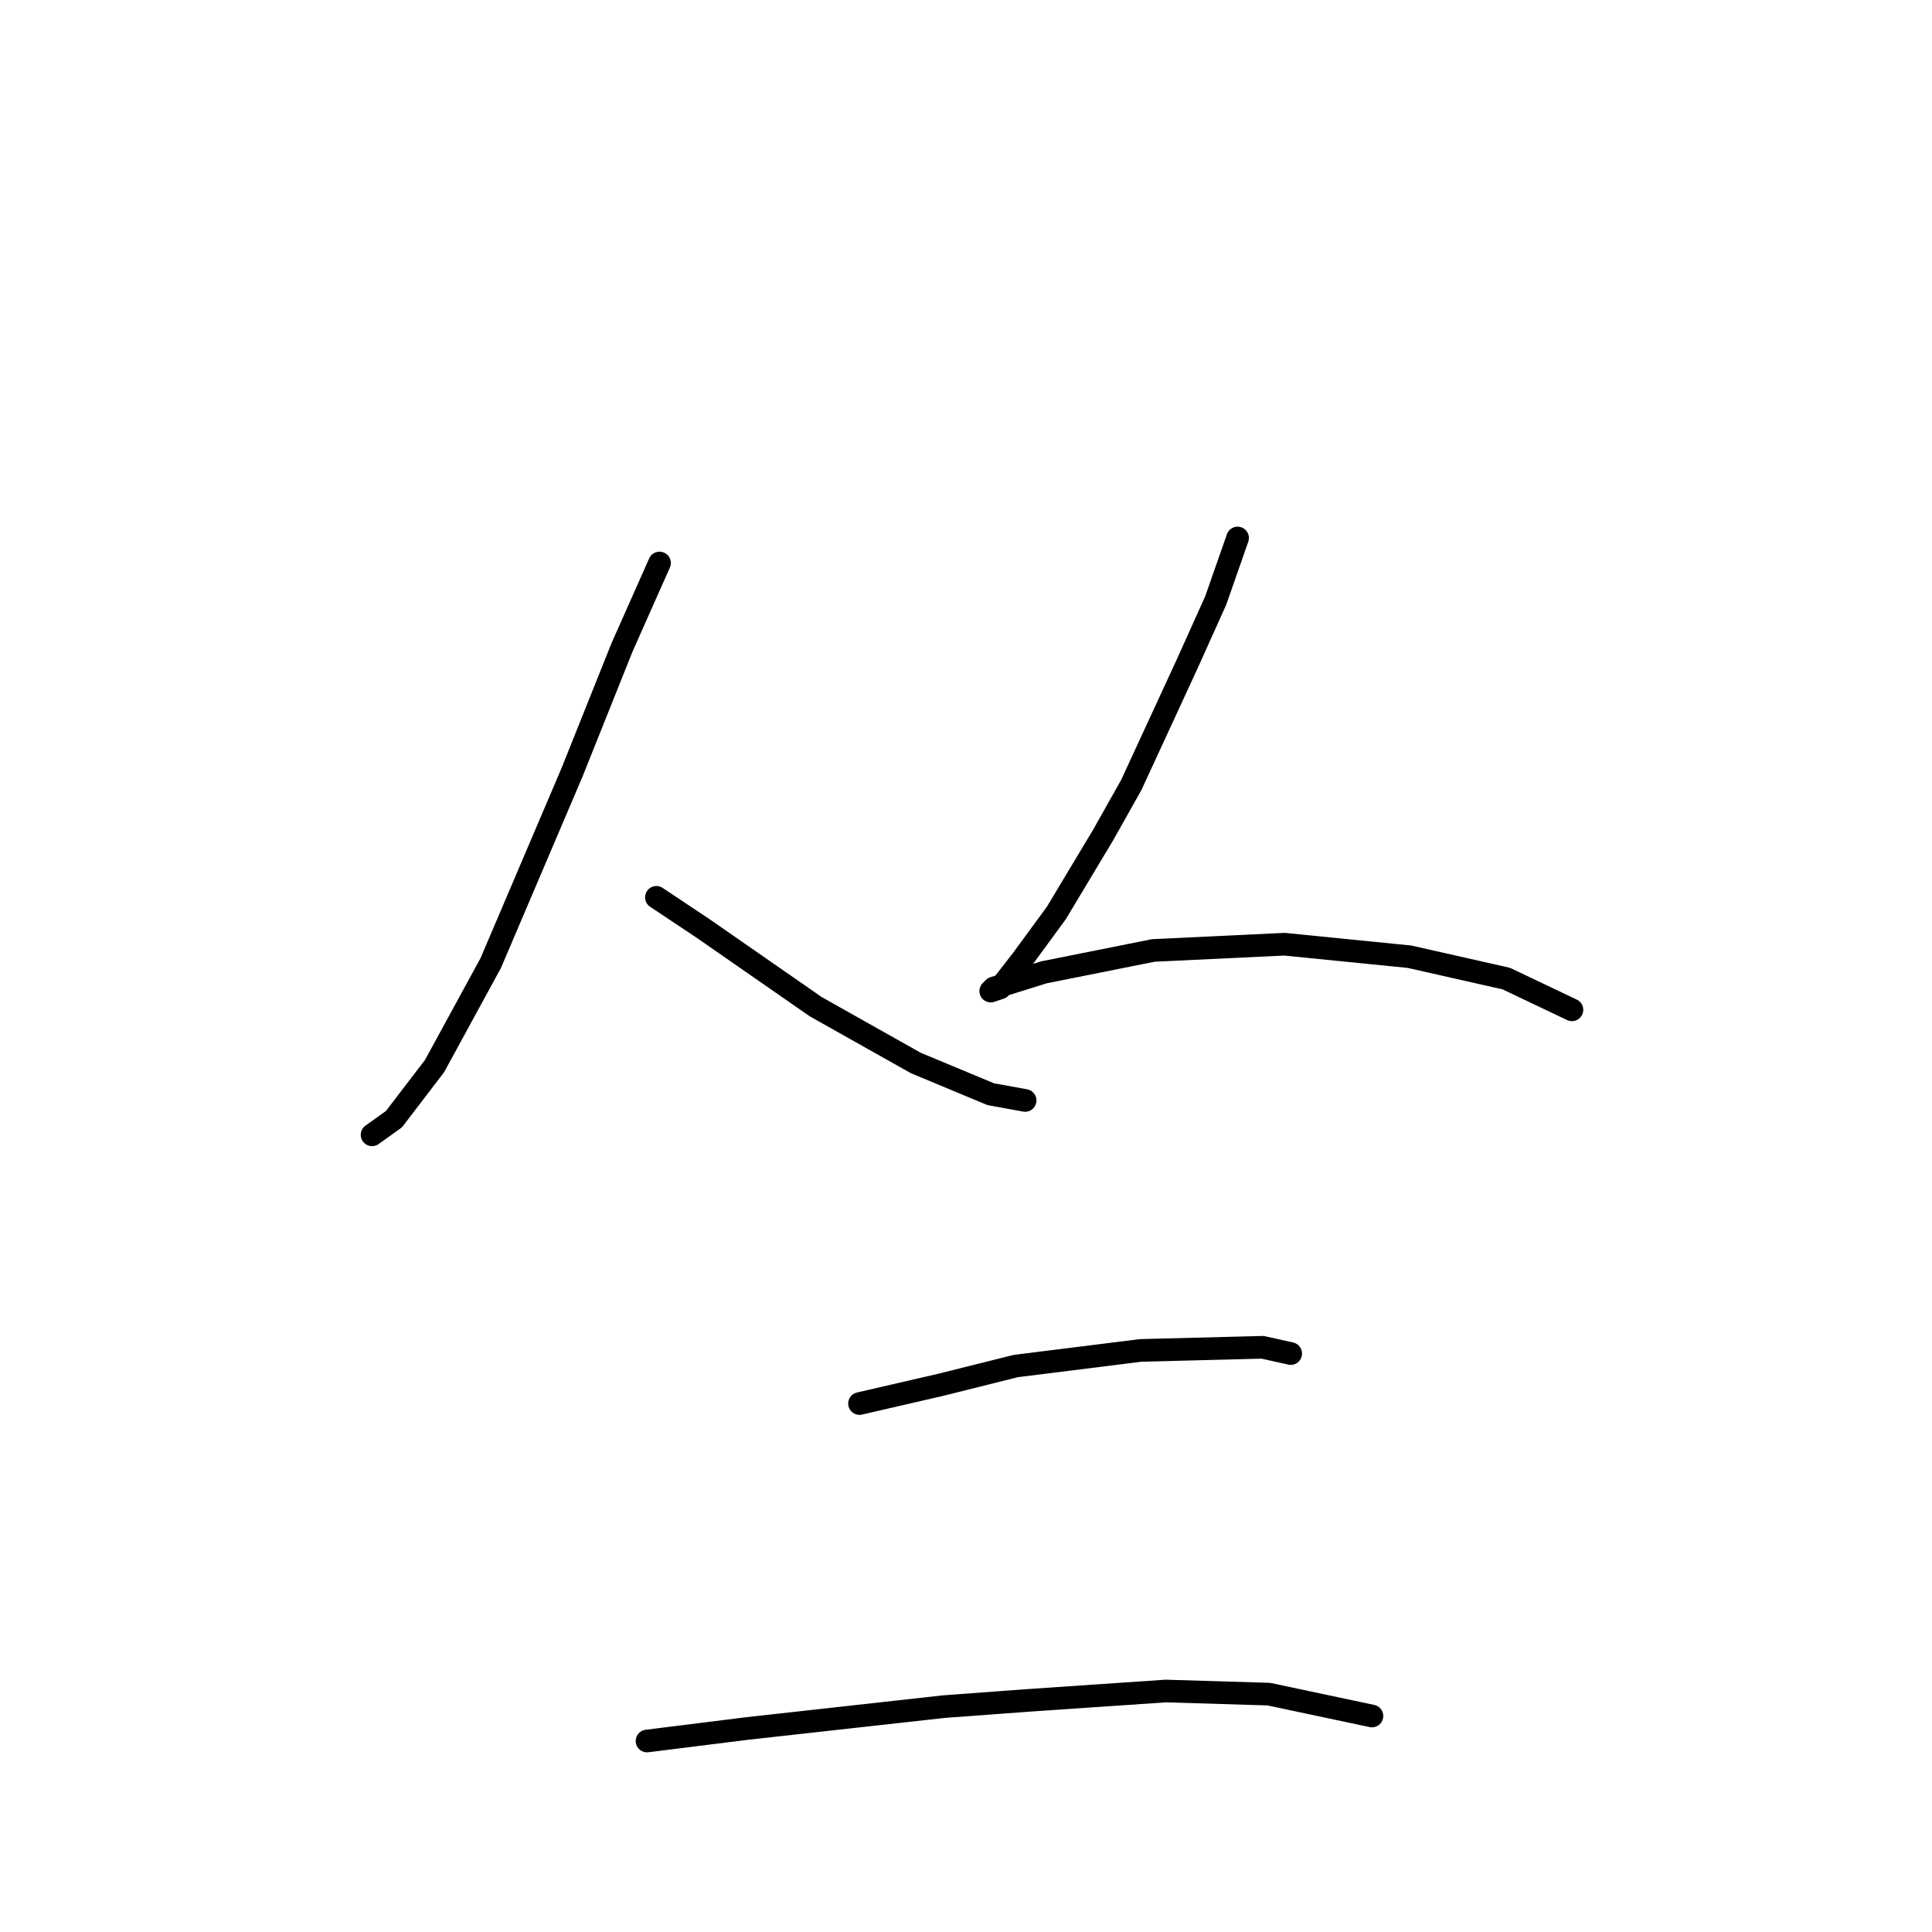 <?xml version="1.0" standalone="no"?>
    <svg width="256" height="256" xmlns="http://www.w3.org/2000/svg" version="1.1">
    <polyline stroke="black" stroke-width="3" stroke-linecap="round" fill="transparent" stroke-linejoin="round" points="87.39 74.601 82.422 85.78 75.797 102.341 65.032 127.597 57.58 141.261 52.197 148.299 49.299 150.37 49.299 150.37 " />
        <polyline stroke="black" stroke-width="3" stroke-linecap="round" fill="transparent" stroke-linejoin="round" points="86.976 118.903 93.187 123.043 108.092 133.394 121.341 140.847 131.278 144.987 135.833 145.815 135.833 145.815 " />
        <polyline stroke="black" stroke-width="3" stroke-linecap="round" fill="transparent" stroke-linejoin="round" points="163.987 71.288 161.089 79.569 157.363 87.85 149.91 103.997 146.184 110.622 139.973 120.973 135.419 127.183 132.52 130.91 131.278 131.324 131.692 130.91 138.317 128.84 152.808 125.941 170.198 125.113 186.759 126.769 199.594 129.668 208.289 133.808 208.289 133.808 " />
        <polyline stroke="black" stroke-width="3" stroke-linecap="round" fill="transparent" stroke-linejoin="round" points="113.889 185.977 124.654 183.492 134.591 181.008 151.152 178.938 167.3 178.524 171.026 179.352 171.026 179.352 " />
        <polyline stroke="black" stroke-width="3" stroke-linecap="round" fill="transparent" stroke-linejoin="round" points="85.734 230.693 98.983 229.037 125.068 226.138 136.247 225.31 154.464 224.068 168.128 224.482 181.791 227.38 181.791 227.38 " />
        </svg>